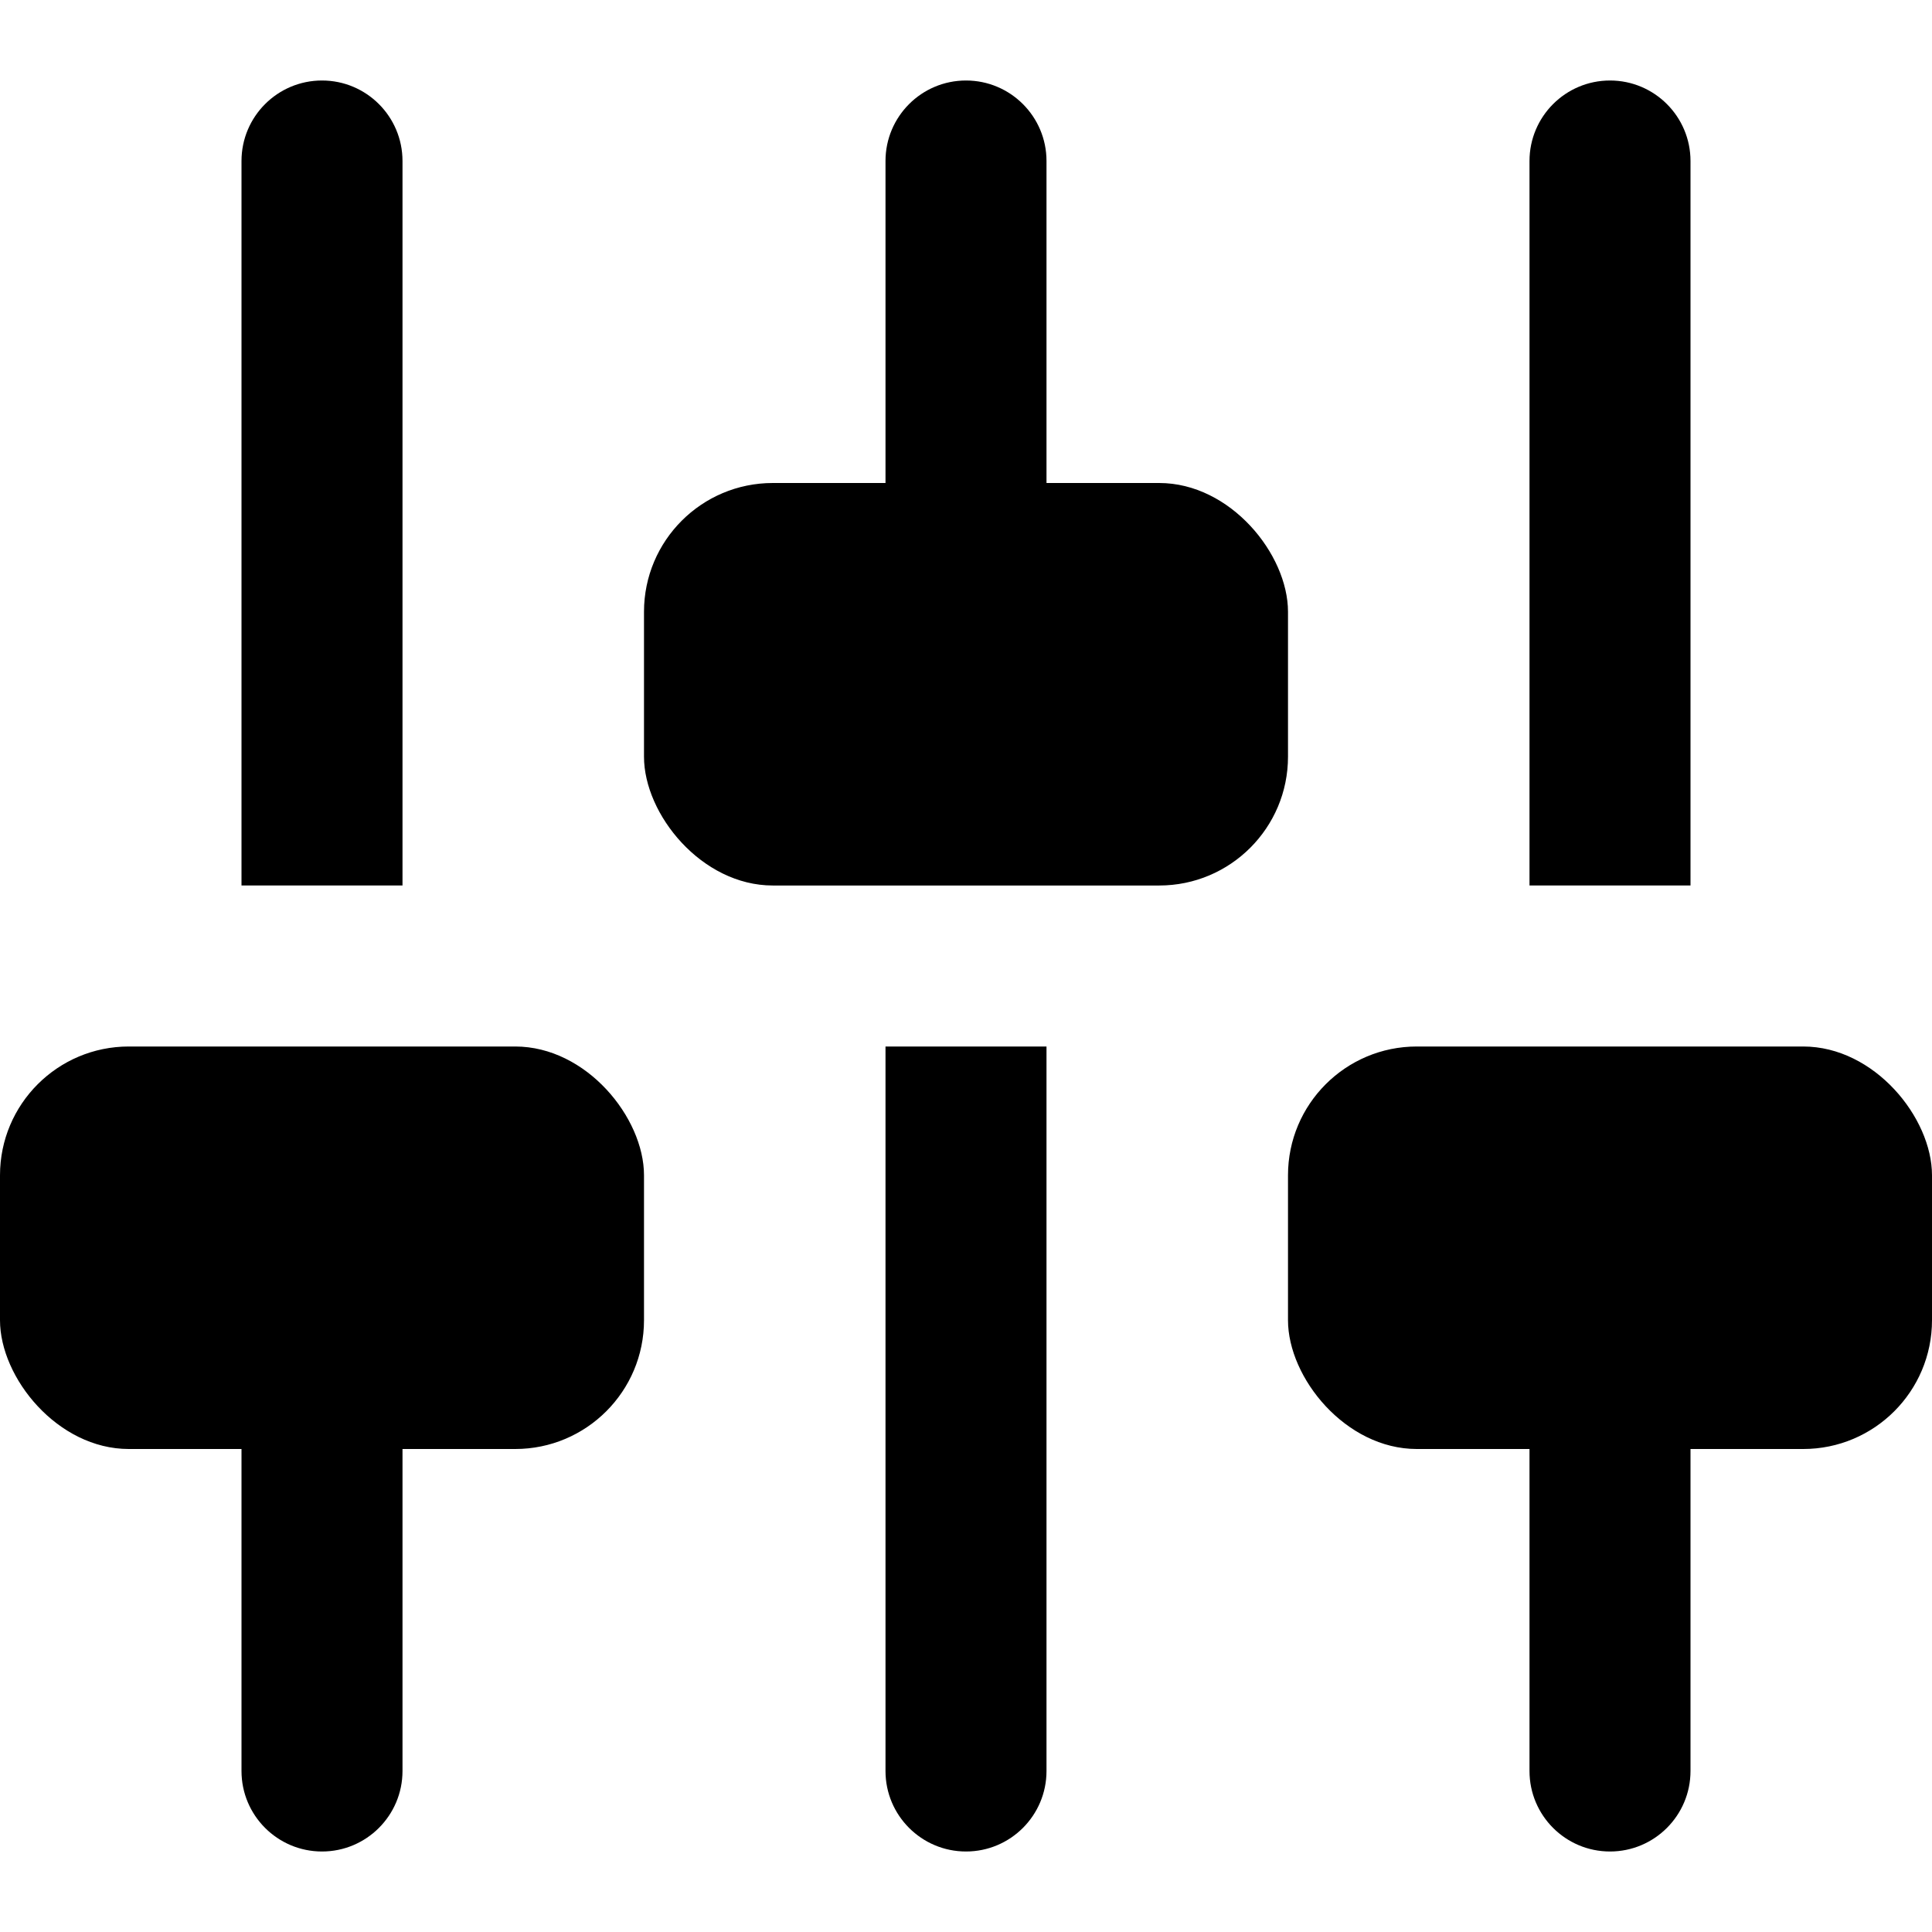 
<svg width="30" height="30" viewBox="0 0 30 30" fill="currentColor" xmlns="http://www.w3.org/2000/svg">
<path d="M3.75 20H6.25V27.5C6.25 28.19 5.69 28.75 5 28.75C4.31 28.75 3.75 28.19 3.75 27.5V20Z" />
<path d="M13.75 16.25H16.25V27.5C16.25 28.19 15.69 28.75 15 28.75C14.31 28.75 13.75 28.19 13.75 27.5V16.25Z" />
<path d="M3.75 2.5C3.75 1.81 4.31 1.25 5 1.25C5.69 1.25 6.25 1.81 6.25 2.5V13.75H3.75V2.5Z" />
<path d="M23.75 20H26.25V27.5C26.25 28.19 25.69 28.75 25 28.75C24.31 28.75 23.75 28.19 23.75 27.5V20Z" />
<path d="M23.75 2.5C23.75 1.81 24.31 1.25 25 1.25C25.69 1.25 26.25 1.81 26.25 2.5V13.75H23.75V2.5Z" />
<path d="M13.75 2.5C13.75 1.81 14.31 1.25 15 1.25C15.69 1.25 16.25 1.81 16.25 2.5V10H13.75V2.5Z" />
<rect x="20" y="16.25" width="10" height="6.25" rx="2" />
<rect x="10" y="7.5" width="10" height="6.25" rx="2" />
<rect y="16.25" width="10" height="6.25" rx="2" />
</svg>
